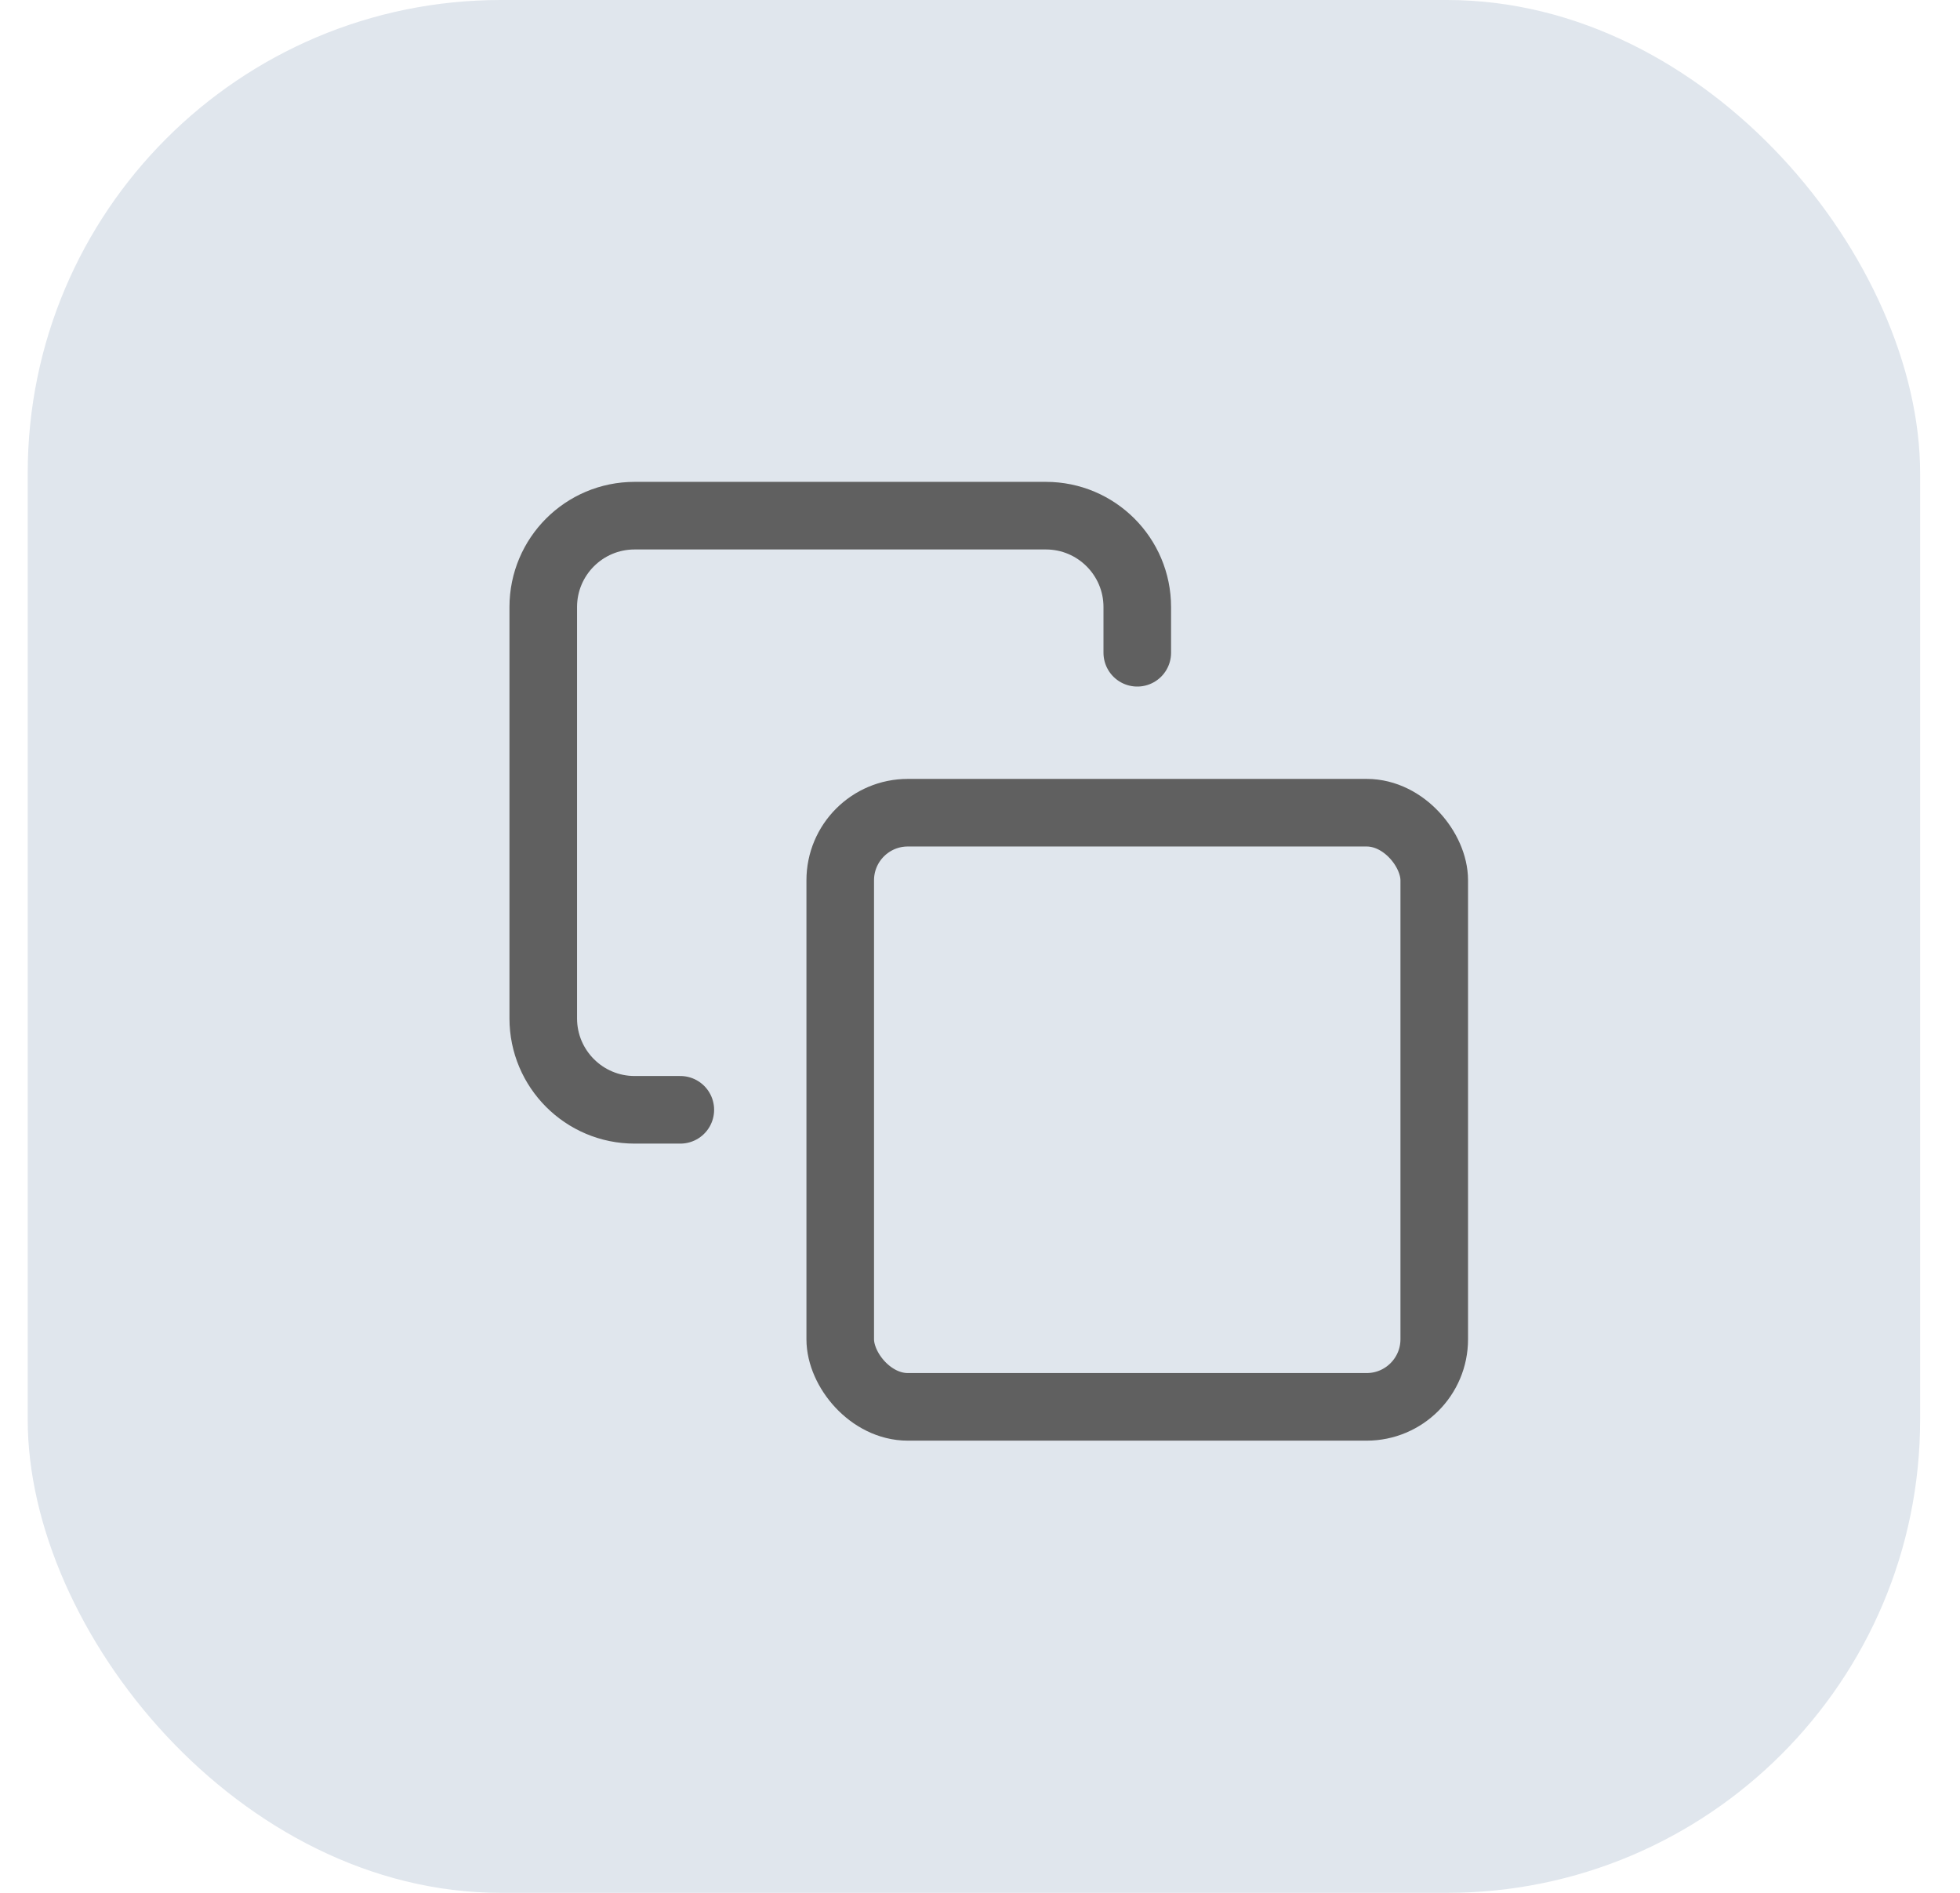 <svg xmlns="http://www.w3.org/2000/svg" width="29" height="28" viewBox="0 0 29 28">
    <g fill="none" fill-rule="evenodd">
        <g>
            <g>
                <g>
                    <g>
                        <g transform="translate(-1070 -564) translate(553 174) translate(209 306) translate(14 34) translate(294.41 50)">
                            <rect width="28" height="28" fill="#E0E6ED" rx="7"/>
                            <g>
                                <path d="M0 0H14.439V14.439H0z" transform="translate(7 7)"/>
                                <g stroke="#606060" stroke-linecap="round" stroke-linejoin="round" transform="translate(7 7) translate(.628 .628)">
                                    <rect width="8.789" height="8.789" x="4.394" y="4.394" rx="1"/>
                                    <path d="M2.028 8.789h-.676C.605 8.789 0 8.183 0 7.437V1.352C0 .605.605 0 1.352 0h6.085c.746 0 1.352.605 1.352 1.352v.676"/>
                                </g>
                            </g>
                        </g>
                    </g>
                </g>
            </g>
        </g>
    </g>
</svg>
